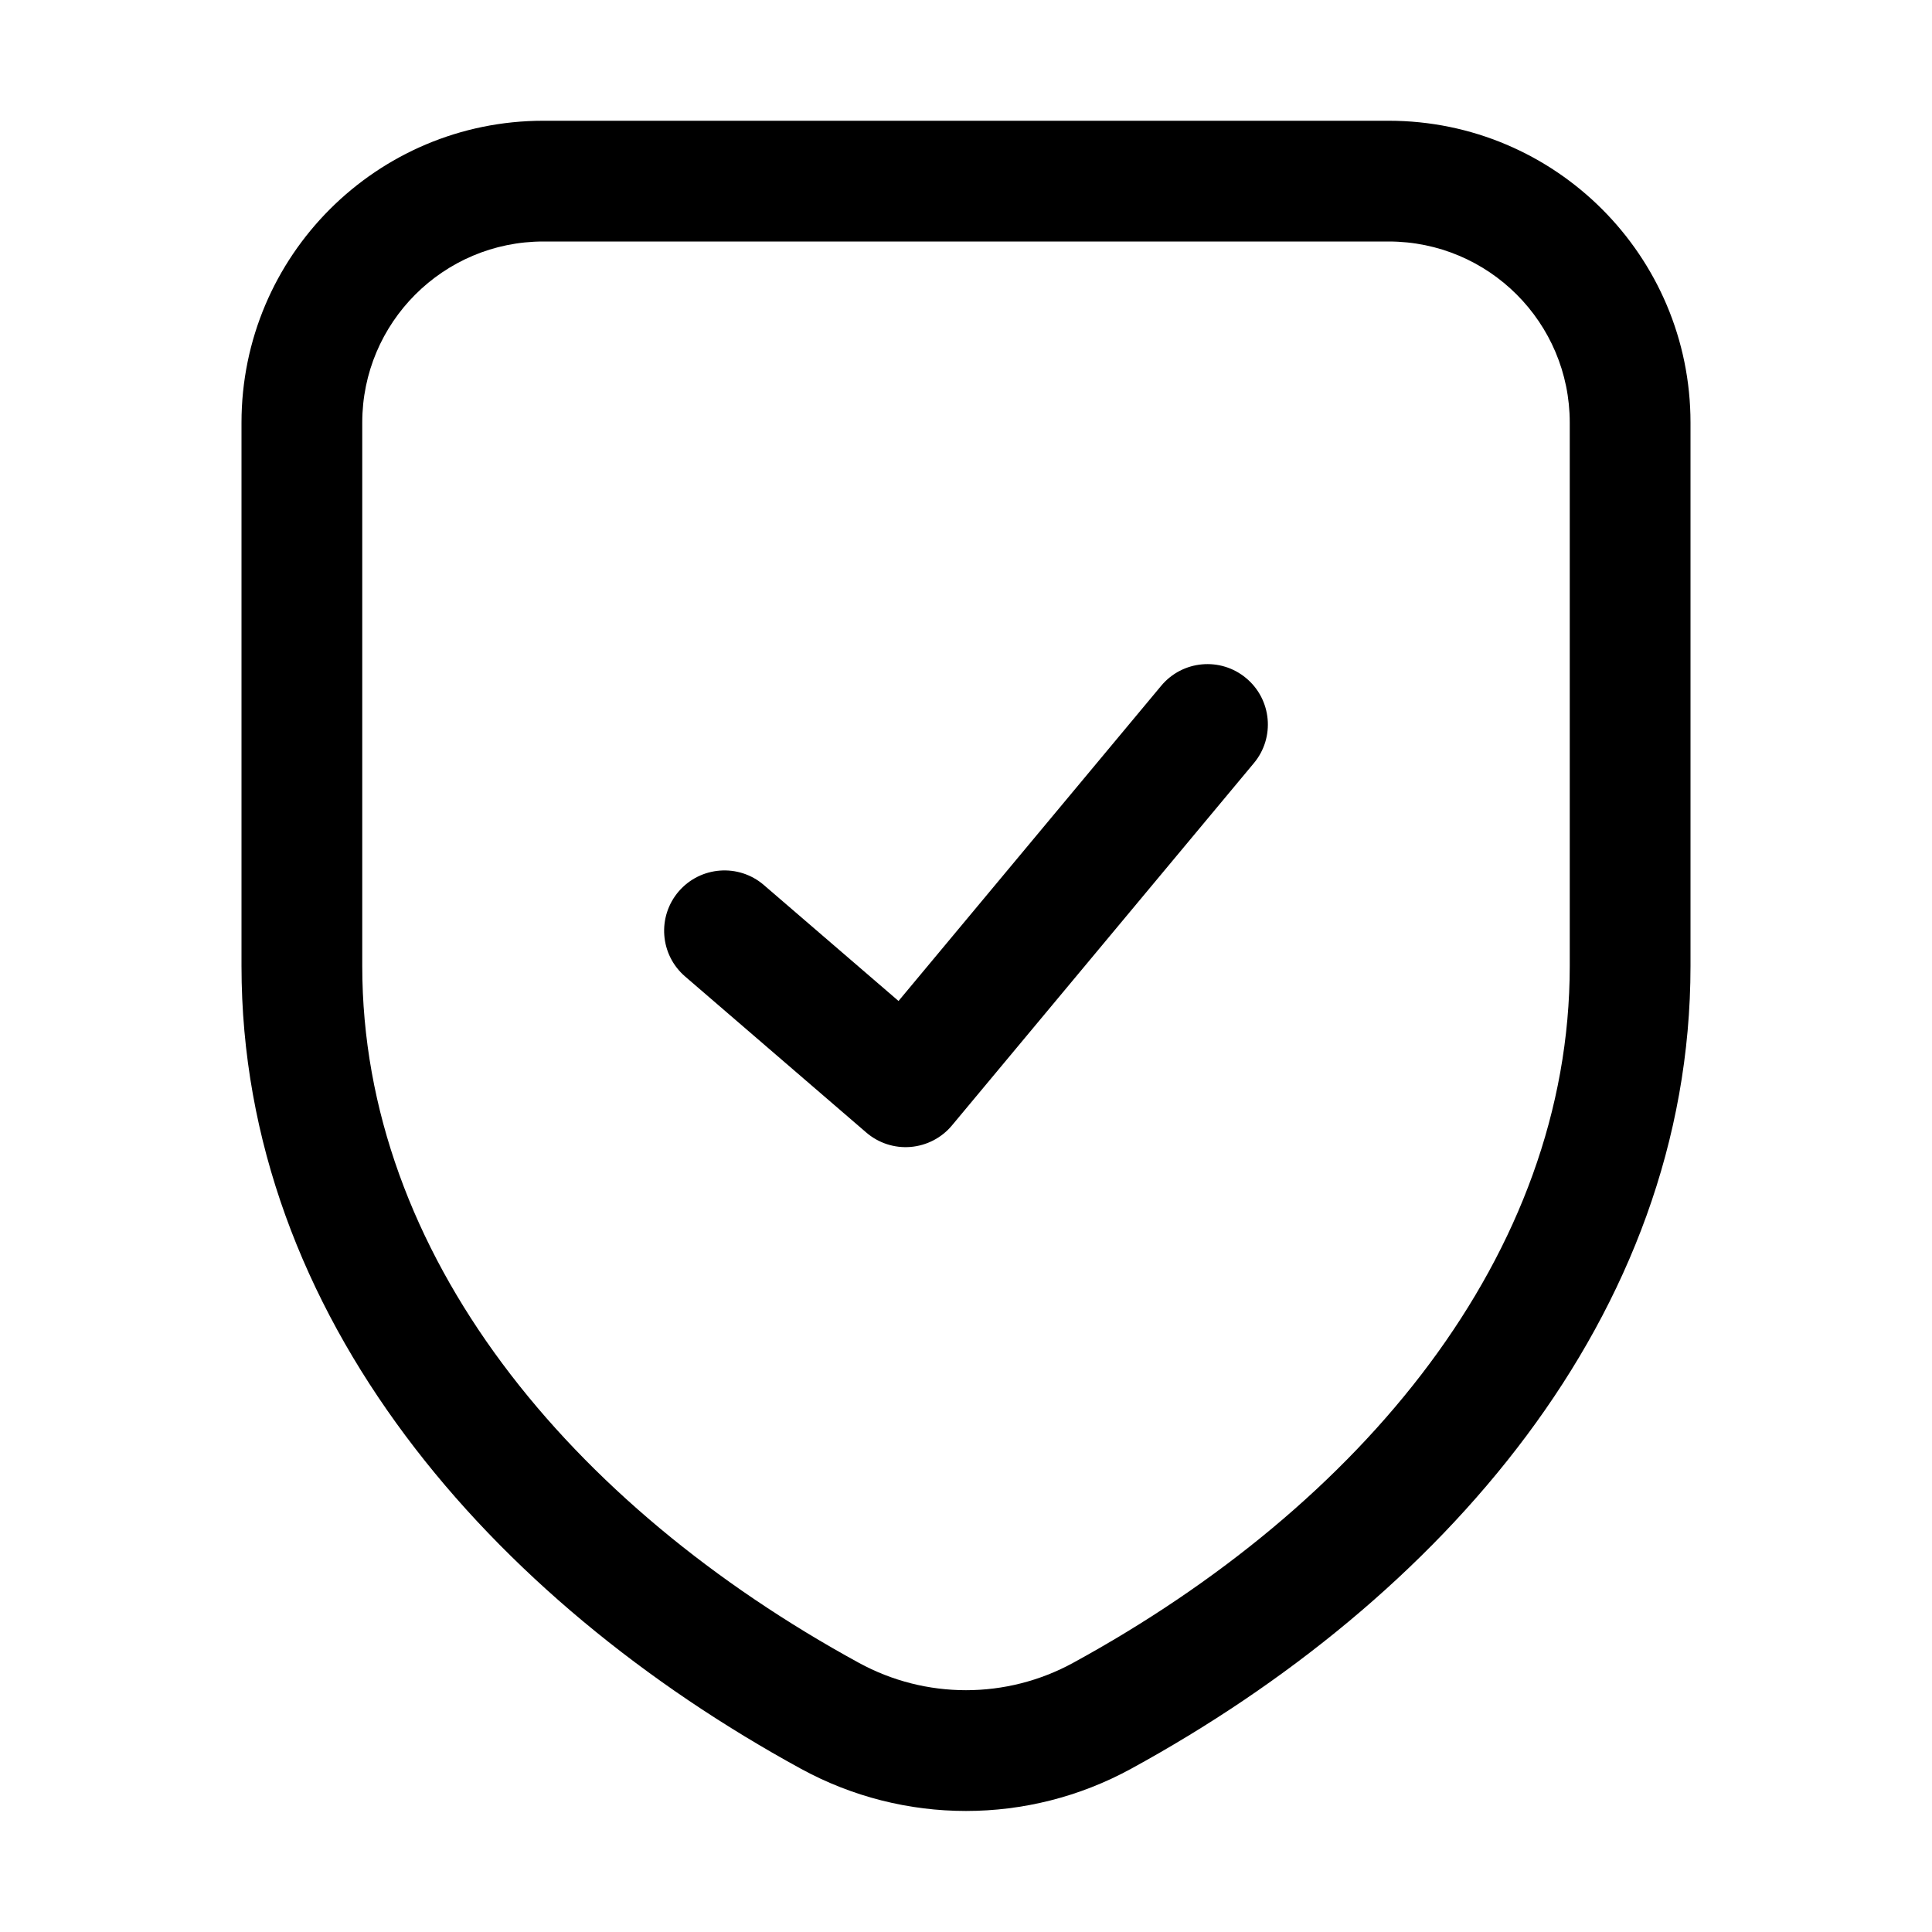 <svg width="32" height="32" viewBox="0 0 32 32" fill="none" xmlns="http://www.w3.org/2000/svg">
<rect width="32" height="32" fill="white"/>
<path d="M13.747 28.42L13.267 29.297L13.747 28.42ZM18.253 28.42L18.733 29.297L18.253 28.42ZM12.652 14.659C12.234 14.299 11.603 14.346 11.242 14.764C10.882 15.183 10.929 15.814 11.348 16.174L12.652 14.659ZM15 18L14.348 18.758C14.551 18.933 14.815 19.019 15.082 18.997C15.35 18.974 15.597 18.846 15.768 18.64L15 18ZM20.768 12.64C21.122 12.216 21.064 11.585 20.64 11.232C20.216 10.878 19.585 10.935 19.232 11.36L20.768 12.64ZM9 4H23V2H9V4ZM26 7V16H28V7H26ZM6 16V7H4V16H6ZM14.226 27.542C9.444 24.929 6 20.781 6 16H4C4 21.809 8.153 26.503 13.267 29.297L14.226 27.542ZM26 16C26 20.781 22.556 24.929 17.774 27.542L18.733 29.297C23.847 26.503 28 21.809 28 16H26ZM13.267 29.297C14.97 30.228 17.03 30.228 18.733 29.297L17.774 27.542C16.669 28.146 15.331 28.146 14.226 27.542L13.267 29.297ZM23 4C24.657 4 26 5.343 26 7H28C28 4.239 25.761 2 23 2V4ZM9 2C6.239 2 4 4.239 4 7H6C6 5.343 7.343 4 9 4V2ZM11.348 16.174L14.348 18.758L15.652 17.242L12.652 14.659L11.348 16.174ZM15.768 18.64L20.768 12.64L19.232 11.36L14.232 17.36L15.768 18.64Z" fill="black"/>
</svg>
